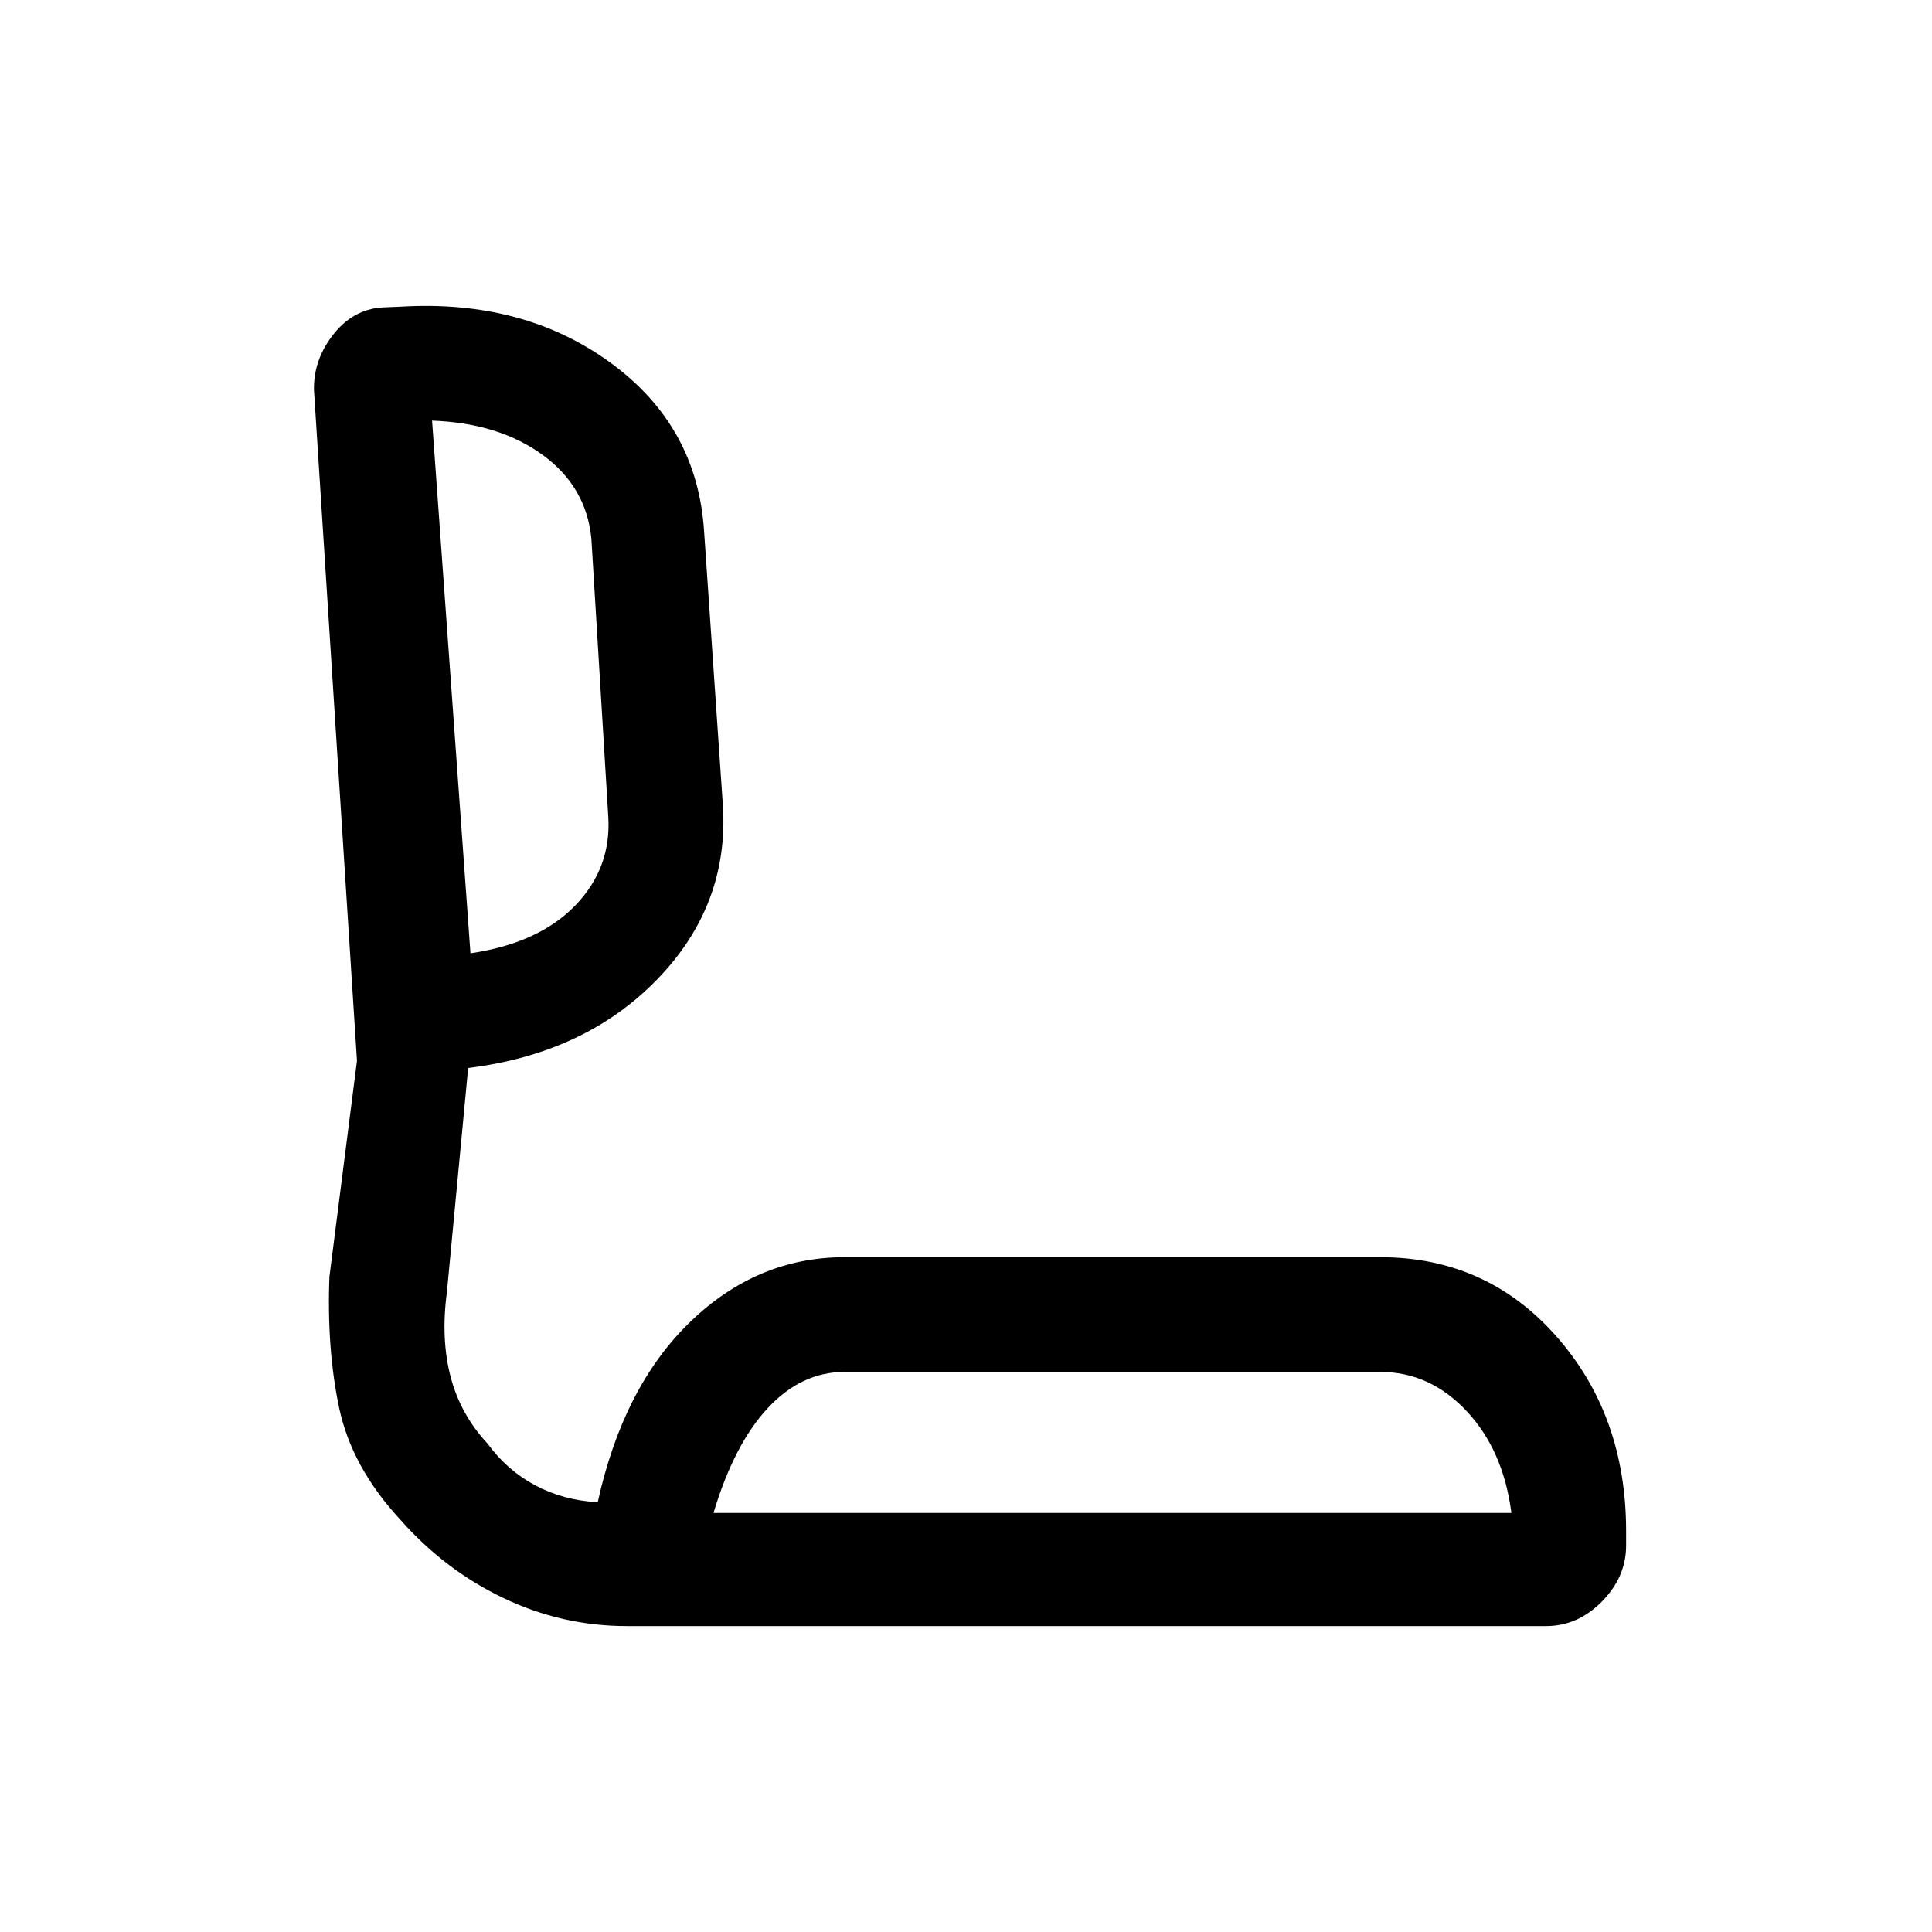 <svg xmlns="http://www.w3.org/2000/svg" height="20" viewBox="0 -960 960 960" width="20"><path d="M311.54-152q-32.18 0-61.36-13.92-29.18-13.93-51.33-39.04-24.16-26.12-30.35-55.58-6.19-29.46-4.81-65.08l13.69-107.3L156-766.31q-.23-15.38 10.08-28.07 10.3-12.7 25.69-12.93l7.46-.32q61.08-3.6 104.27 27.98 43.19 31.57 46.39 84.11l9.3 135.62q3.19 49.54-32.54 86.46-35.73 36.92-94.03 44.15l-10.59 111.68q-3.03 22.86 1.85 41.67 4.89 18.81 18.43 33.34 9.61 13.16 23.54 20.62 13.92 7.46 31.15 8.46 12.62-57.38 45.92-89.58 33.31-32.19 76.85-32.19h266q52.85 0 87.54 39.28Q808-256.76 808-199.22v7.17q0 15.67-12.04 27.86T768.23-152H311.54Zm43-56.23H751q-4-31.15-22.27-50.62-18.26-19.46-42.96-19.46h-266q-21.62 0-38.35 18.08-16.73 18.07-26.88 52ZM233.77-486.31q33.92-5 52.04-23.73 18.11-18.73 16.42-44.47l-8.38-137.83q-2.47-25.74-24.17-41.58-21.71-15.85-54.99-17.08l19.08 264.69Zm319.38 278.08ZM223.69-618.77Z"/></svg>
